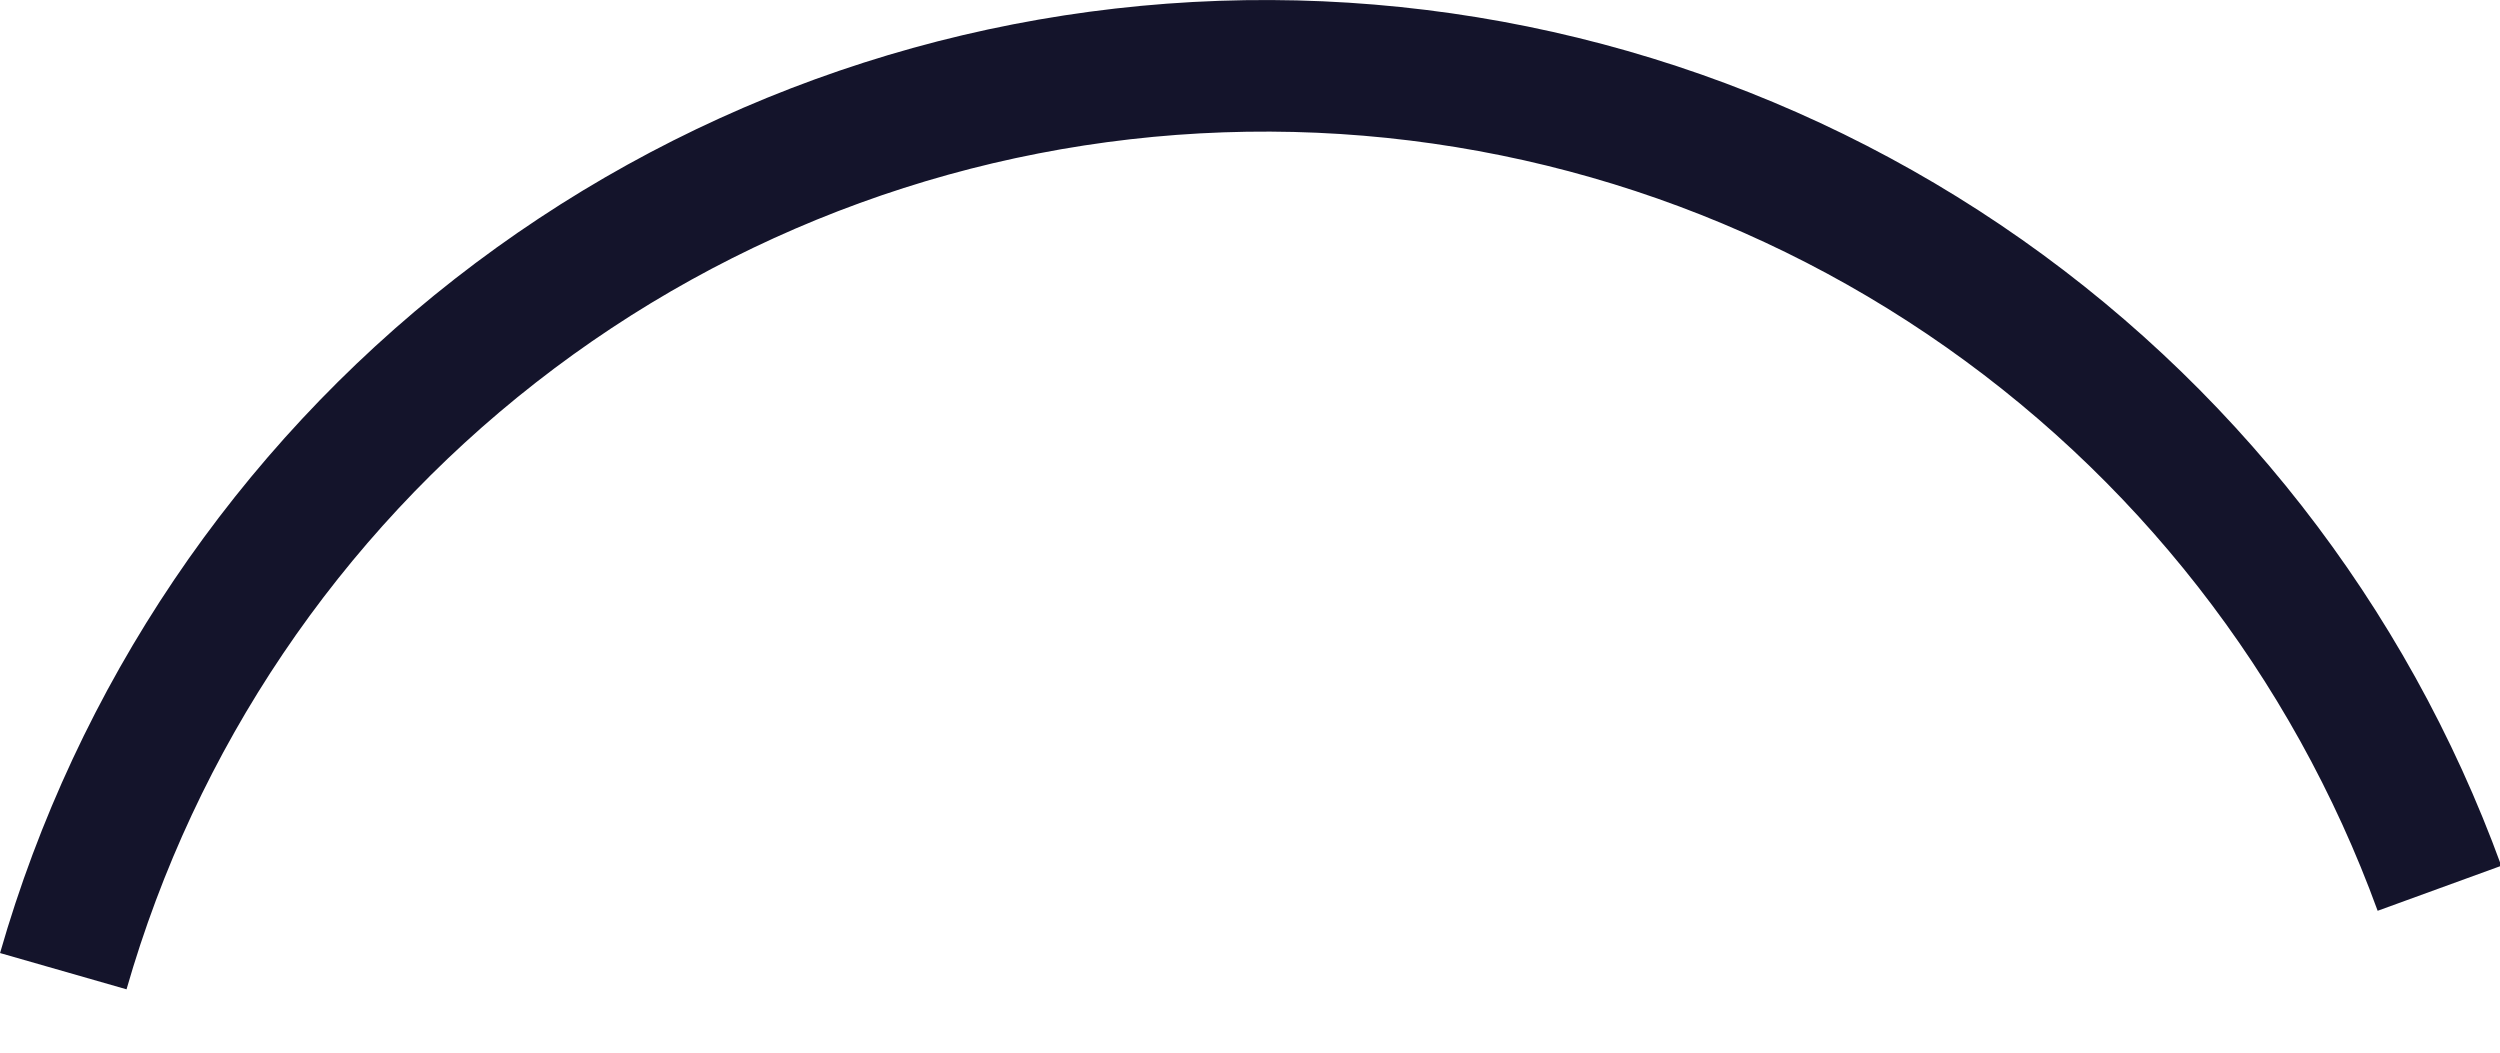 <svg width="19" height="8" viewBox="0 0 19 8" fill="none" xmlns="http://www.w3.org/2000/svg">
<path d="M0.481 7.381C1.034 5.453 2.183 3.749 3.764 2.514C5.345 1.279 7.276 0.576 9.281 0.506C11.286 0.436 13.262 1.002 14.925 2.124C16.588 3.246 17.854 4.866 18.54 6.751" stroke="#14142B" stroke-linejoin="round"/>
</svg>
